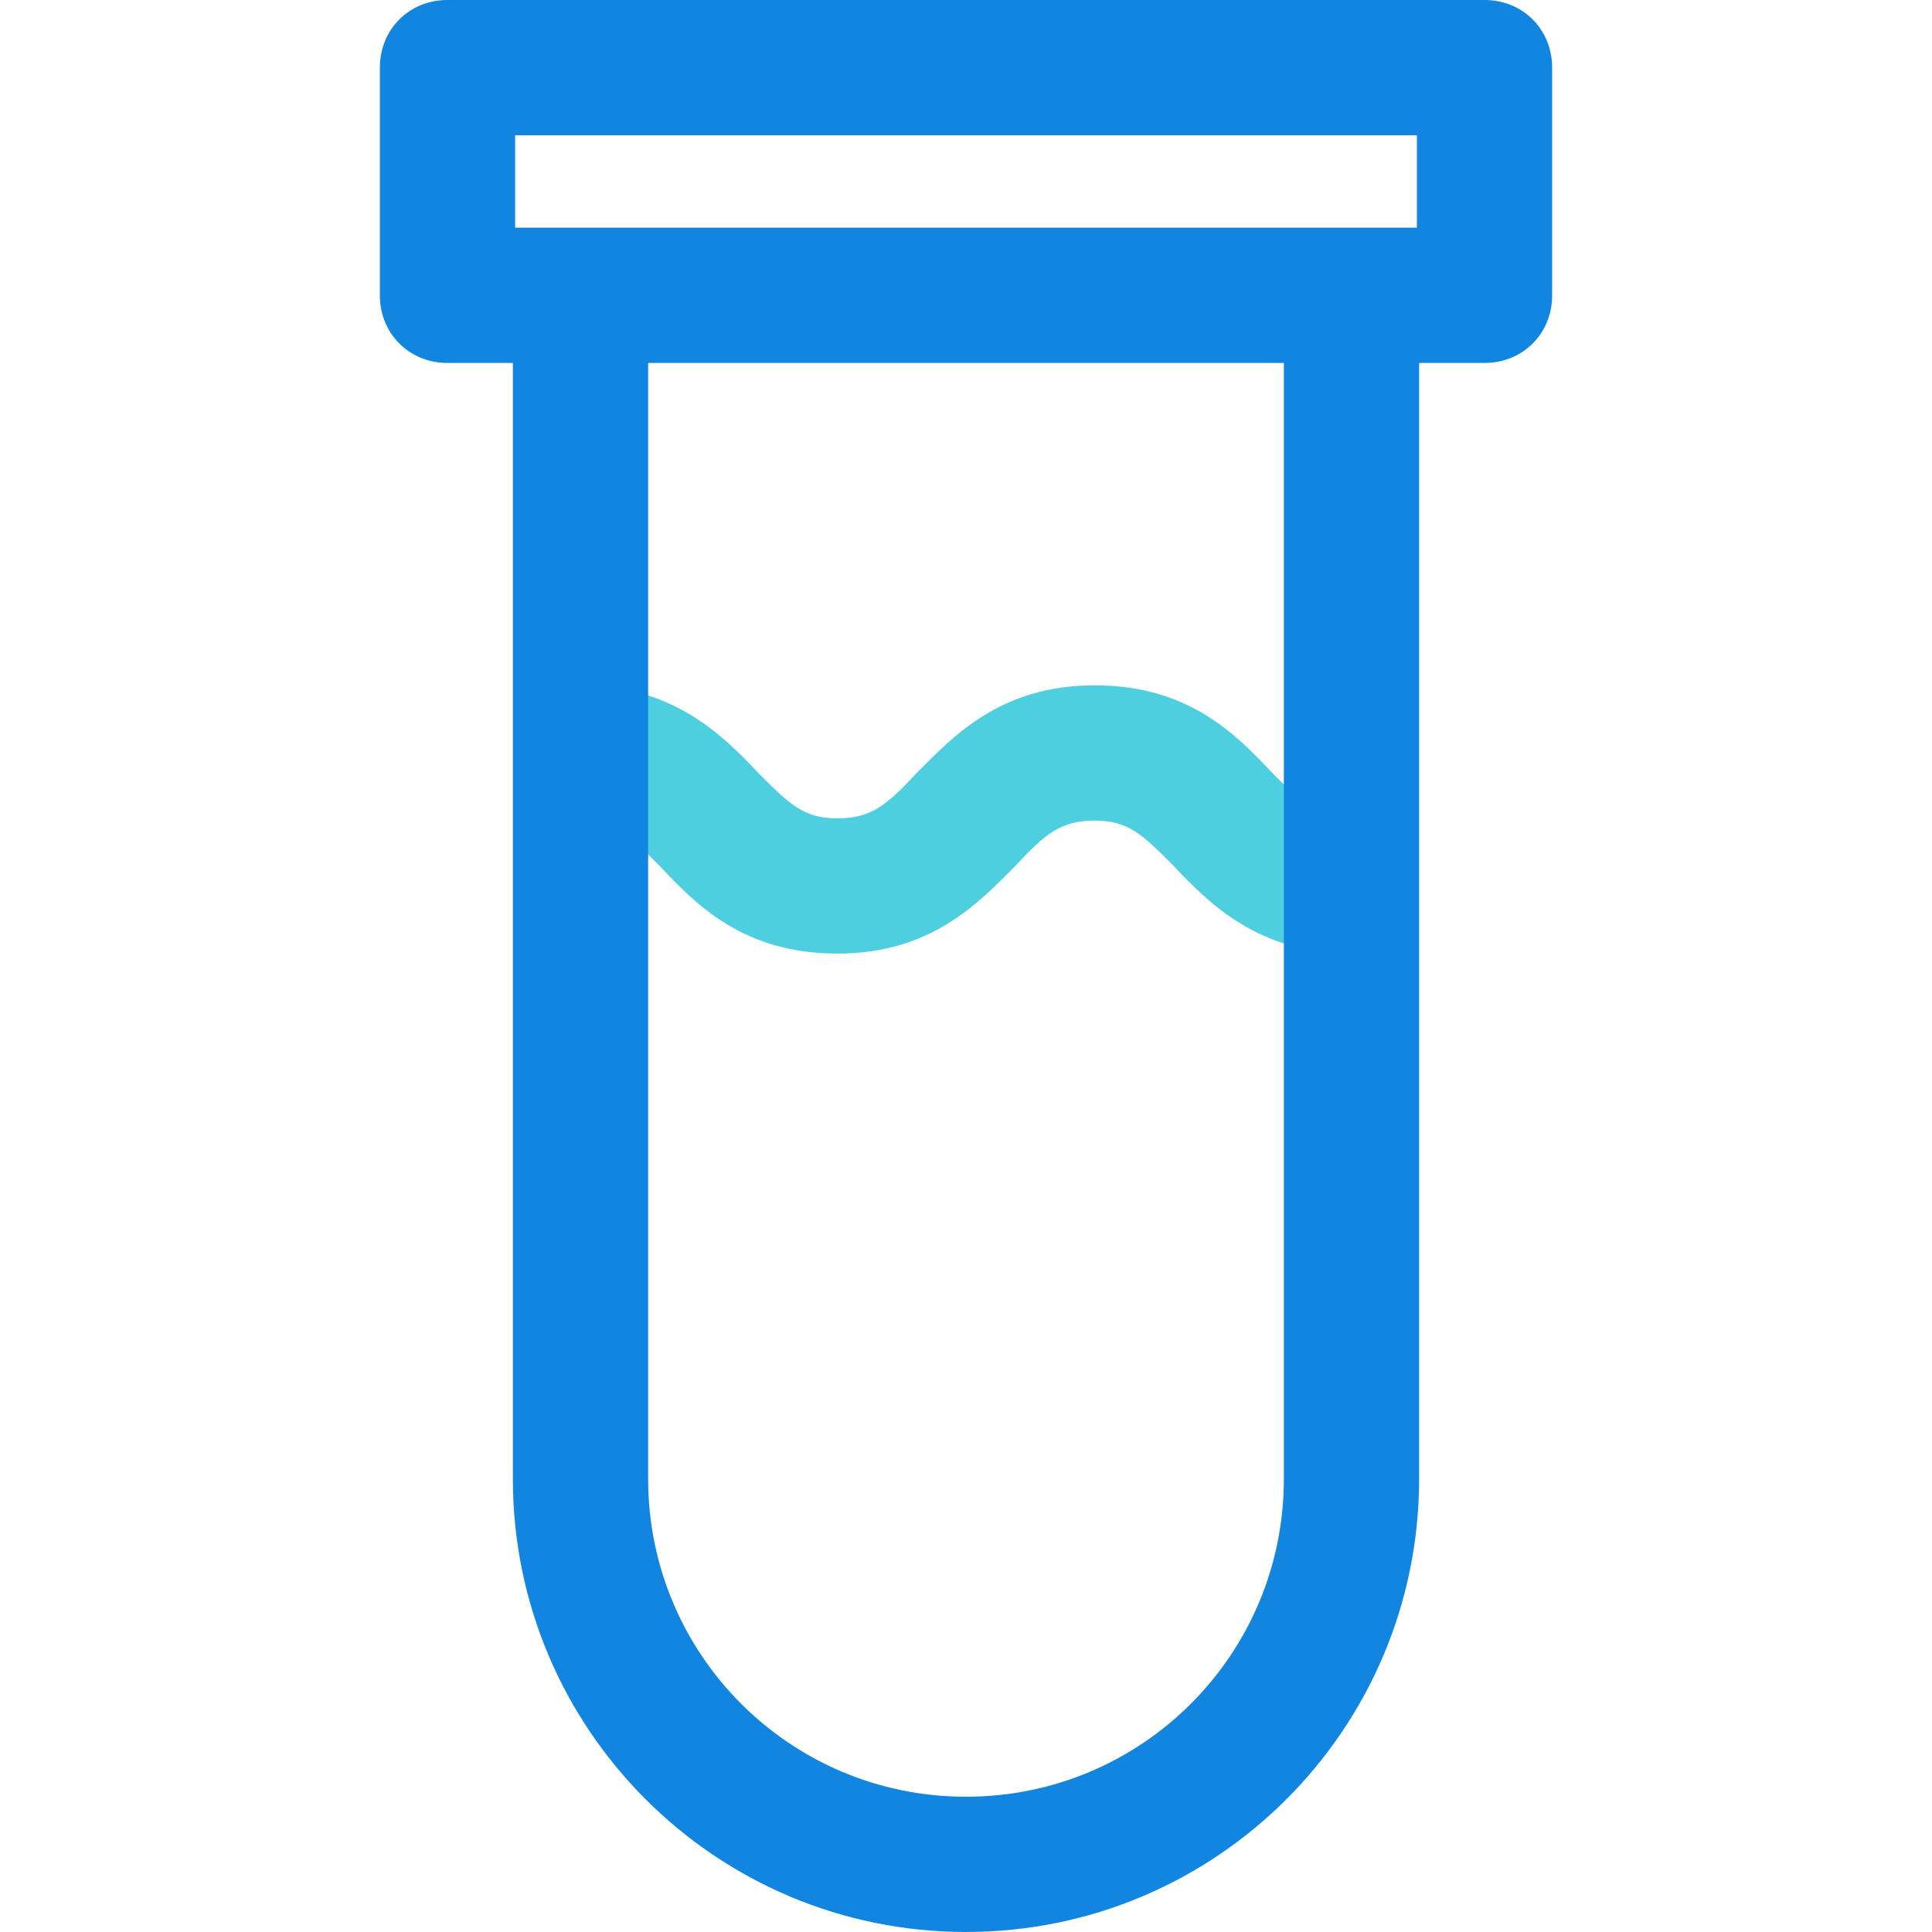 <?xml version="1.0" encoding="iso-8859-1"?>
<!-- Generator: Adobe Illustrator 19.0.0, SVG Export Plug-In . SVG Version: 6.00 Build 0)  -->
<svg version="1.1" id="Capa_1" xmlns="http://www.w3.org/2000/svg" xmlns:xlink="http://www.w3.org/1999/xlink" x="0px" y="0px"
	 viewBox="0 0 447.739 447.739" style="enable-background:new 0 0 447.739 447.739;" xml:space="preserve">
<path style="fill:#4DCFE0;" d="M313.208,220.996c-21.42,0-32.914-11.494-41.273-20.376c-7.314-7.314-10.449-10.449-18.286-10.449
	s-11.494,3.135-18.286,10.449c-8.359,8.359-19.331,20.376-41.273,20.376s-32.914-11.494-41.273-20.376
	c-7.314-7.314-10.449-10.449-18.286-10.449v-31.347c21.42,0,32.914,11.494,41.273,20.376c7.314,7.314,10.449,10.449,18.286,10.449
	c7.837,0,11.494-3.135,18.286-10.449c8.359-8.359,19.331-20.376,41.273-20.376s32.914,11.494,41.273,20.376
	c7.314,7.314,10.449,10.449,18.286,10.449V220.996z"/>
<path style="fill:#1185E0;" d="M344.033,0H103.706c-8.882,0-15.673,6.792-15.673,15.673v52.767c0,8.882,6.792,15.673,15.673,15.673
	h15.151v258.612c0,57.992,47.02,105.012,105.012,105.012s105.012-47.02,105.012-105.012V84.114h15.151
	c8.882,0,15.673-6.792,15.673-15.673V15.673C359.706,6.792,352.914,0,344.033,0z M119.38,31.347h208.98v21.42H119.38V31.347z
	 M297.535,342.727c0,40.751-32.914,73.665-73.665,73.665s-73.665-32.914-73.665-73.665V84.114h147.331V342.727L297.535,342.727z"/>
<g>
</g>
<g>
</g>
<g>
</g>
<g>
</g>
<g>
</g>
<g>
</g>
<g>
</g>
<g>
</g>
<g>
</g>
<g>
</g>
<g>
</g>
<g>
</g>
<g>
</g>
<g>
</g>
<g>
</g>
</svg>
